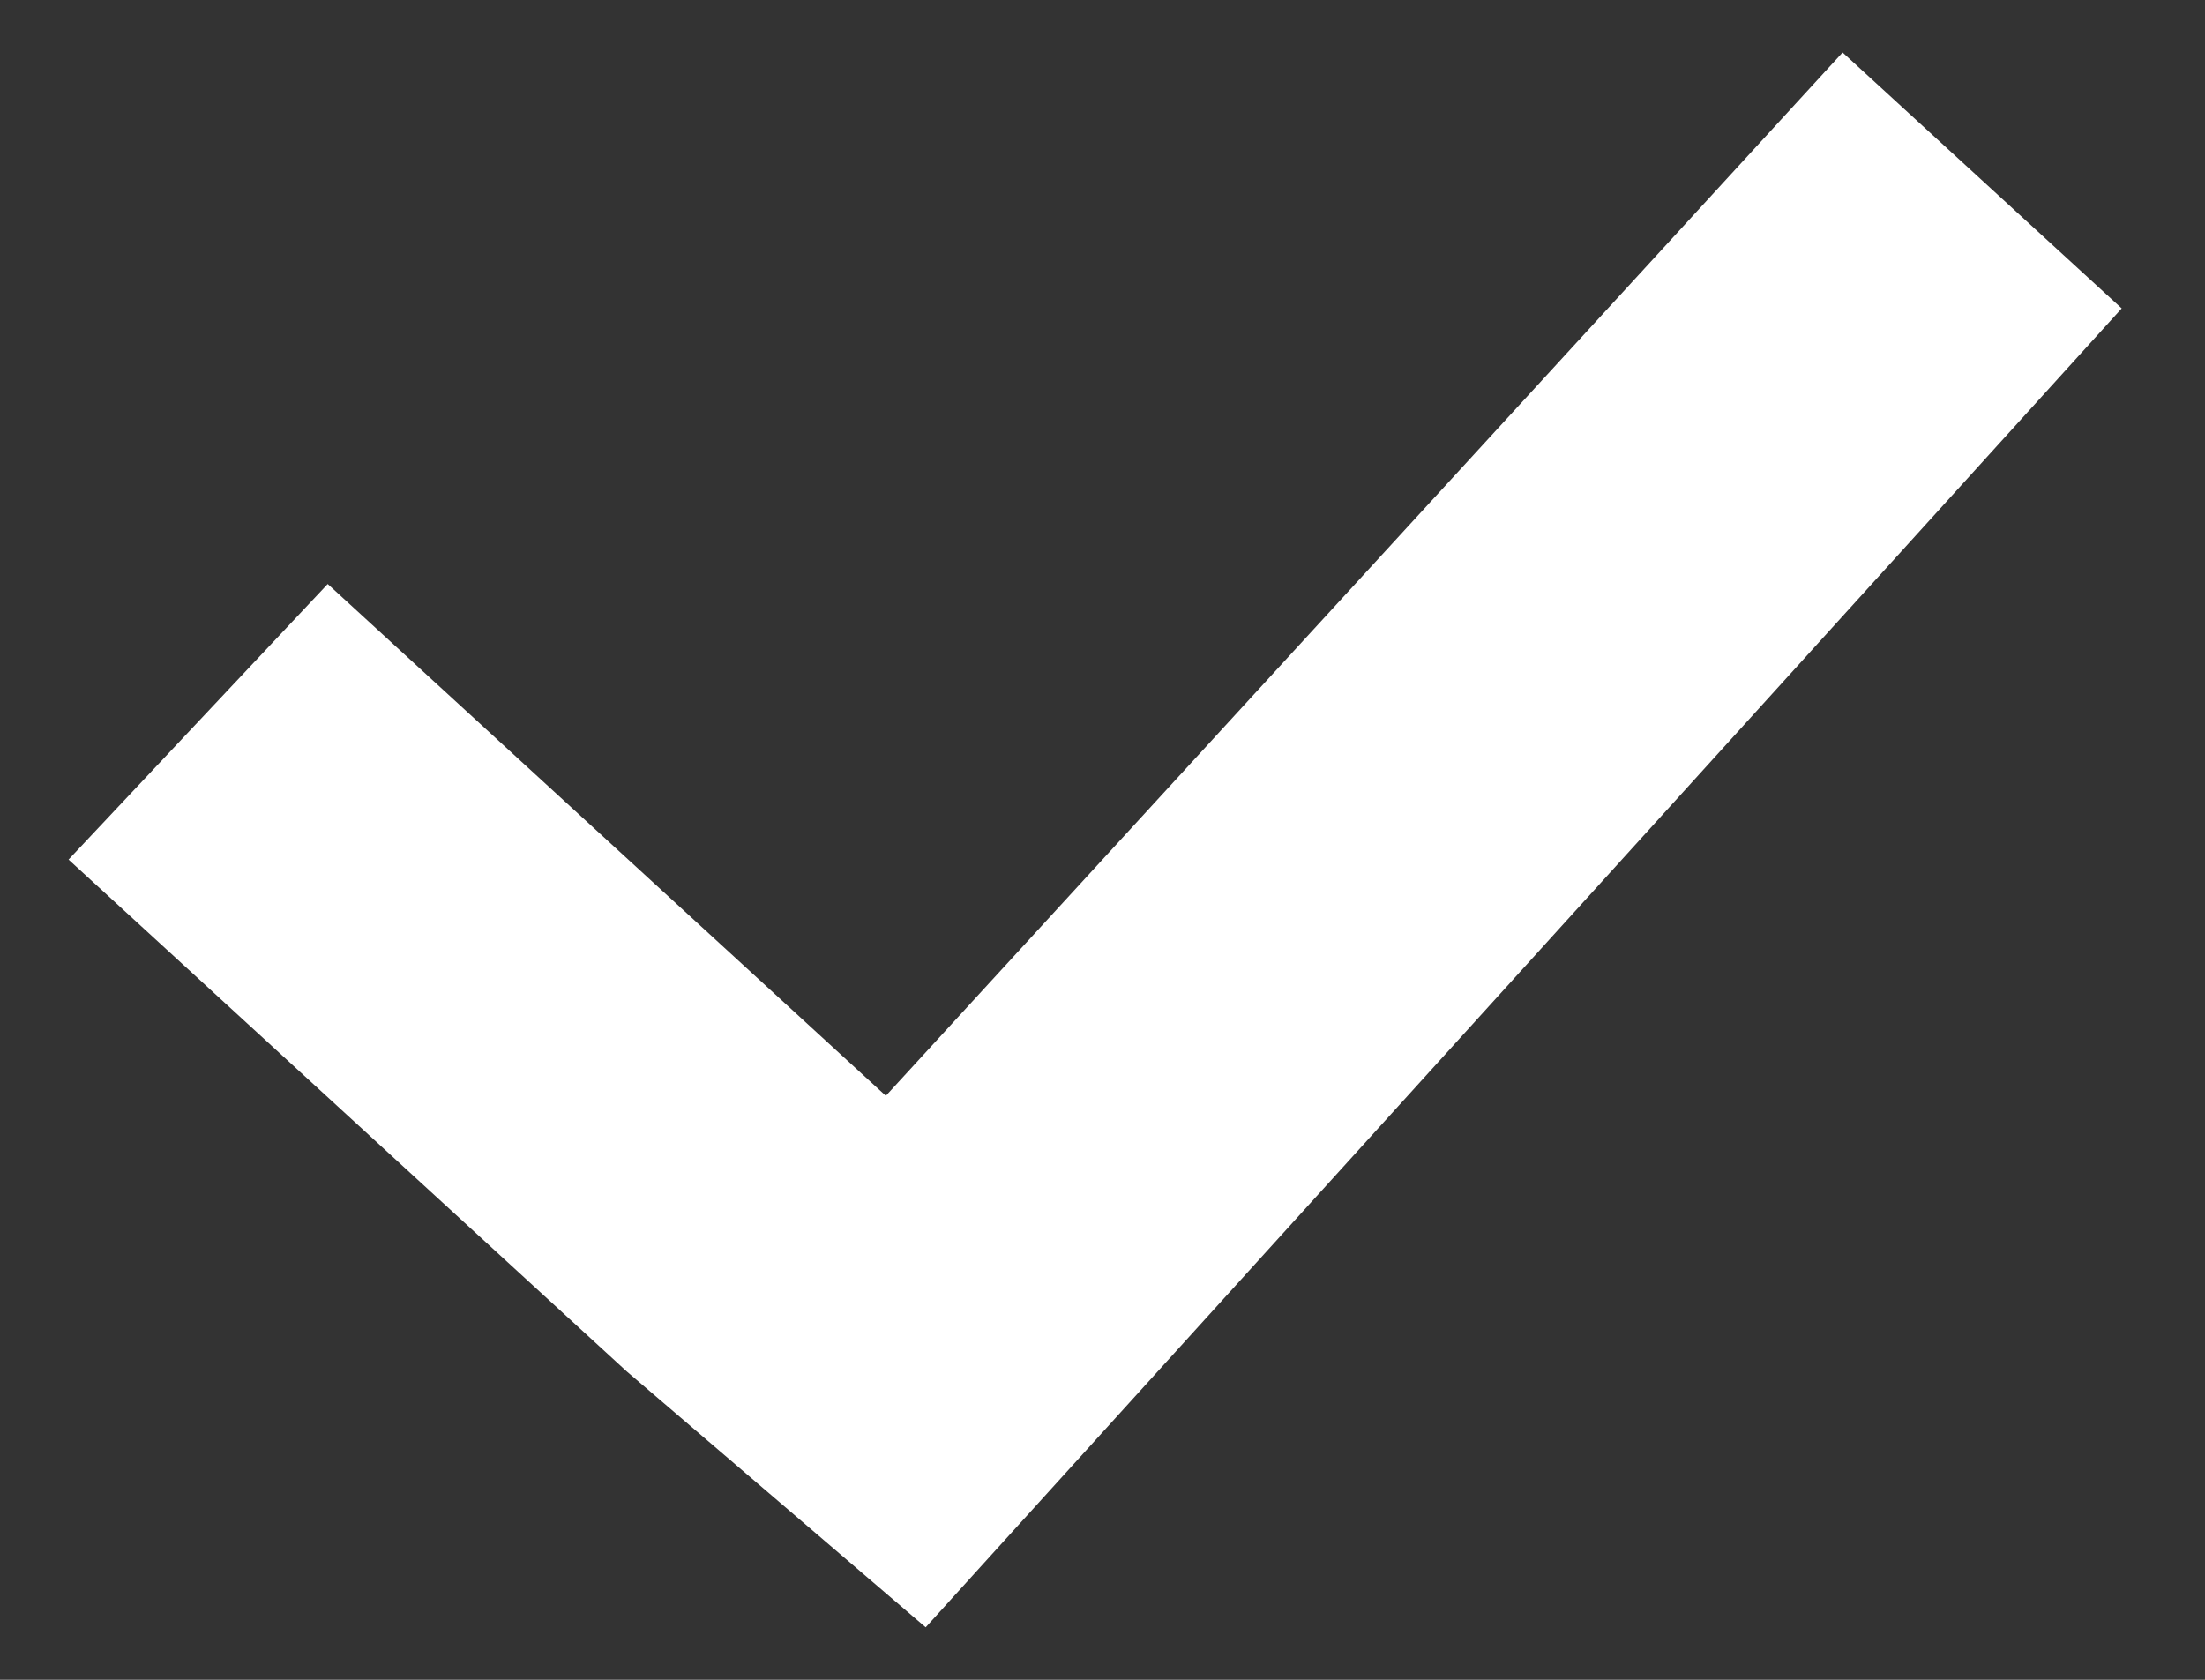 <!-- Generated by IcoMoon.io -->
<svg version="1.1" xmlns="http://www.w3.org/2000/svg" width="42" height="32" viewBox="0 0 42 32">
<rect x="0" y="0" width="42" height="32" fill="#333333" stroke="none"/>
<title>checkmark</title>
<path fill="#fff" d="M35.097 1l5.316 4.875-22.781 25.125-5.695-4.875-10.631-9.75 4.936-5.25 10.631 9.75z"></path>
</svg>
